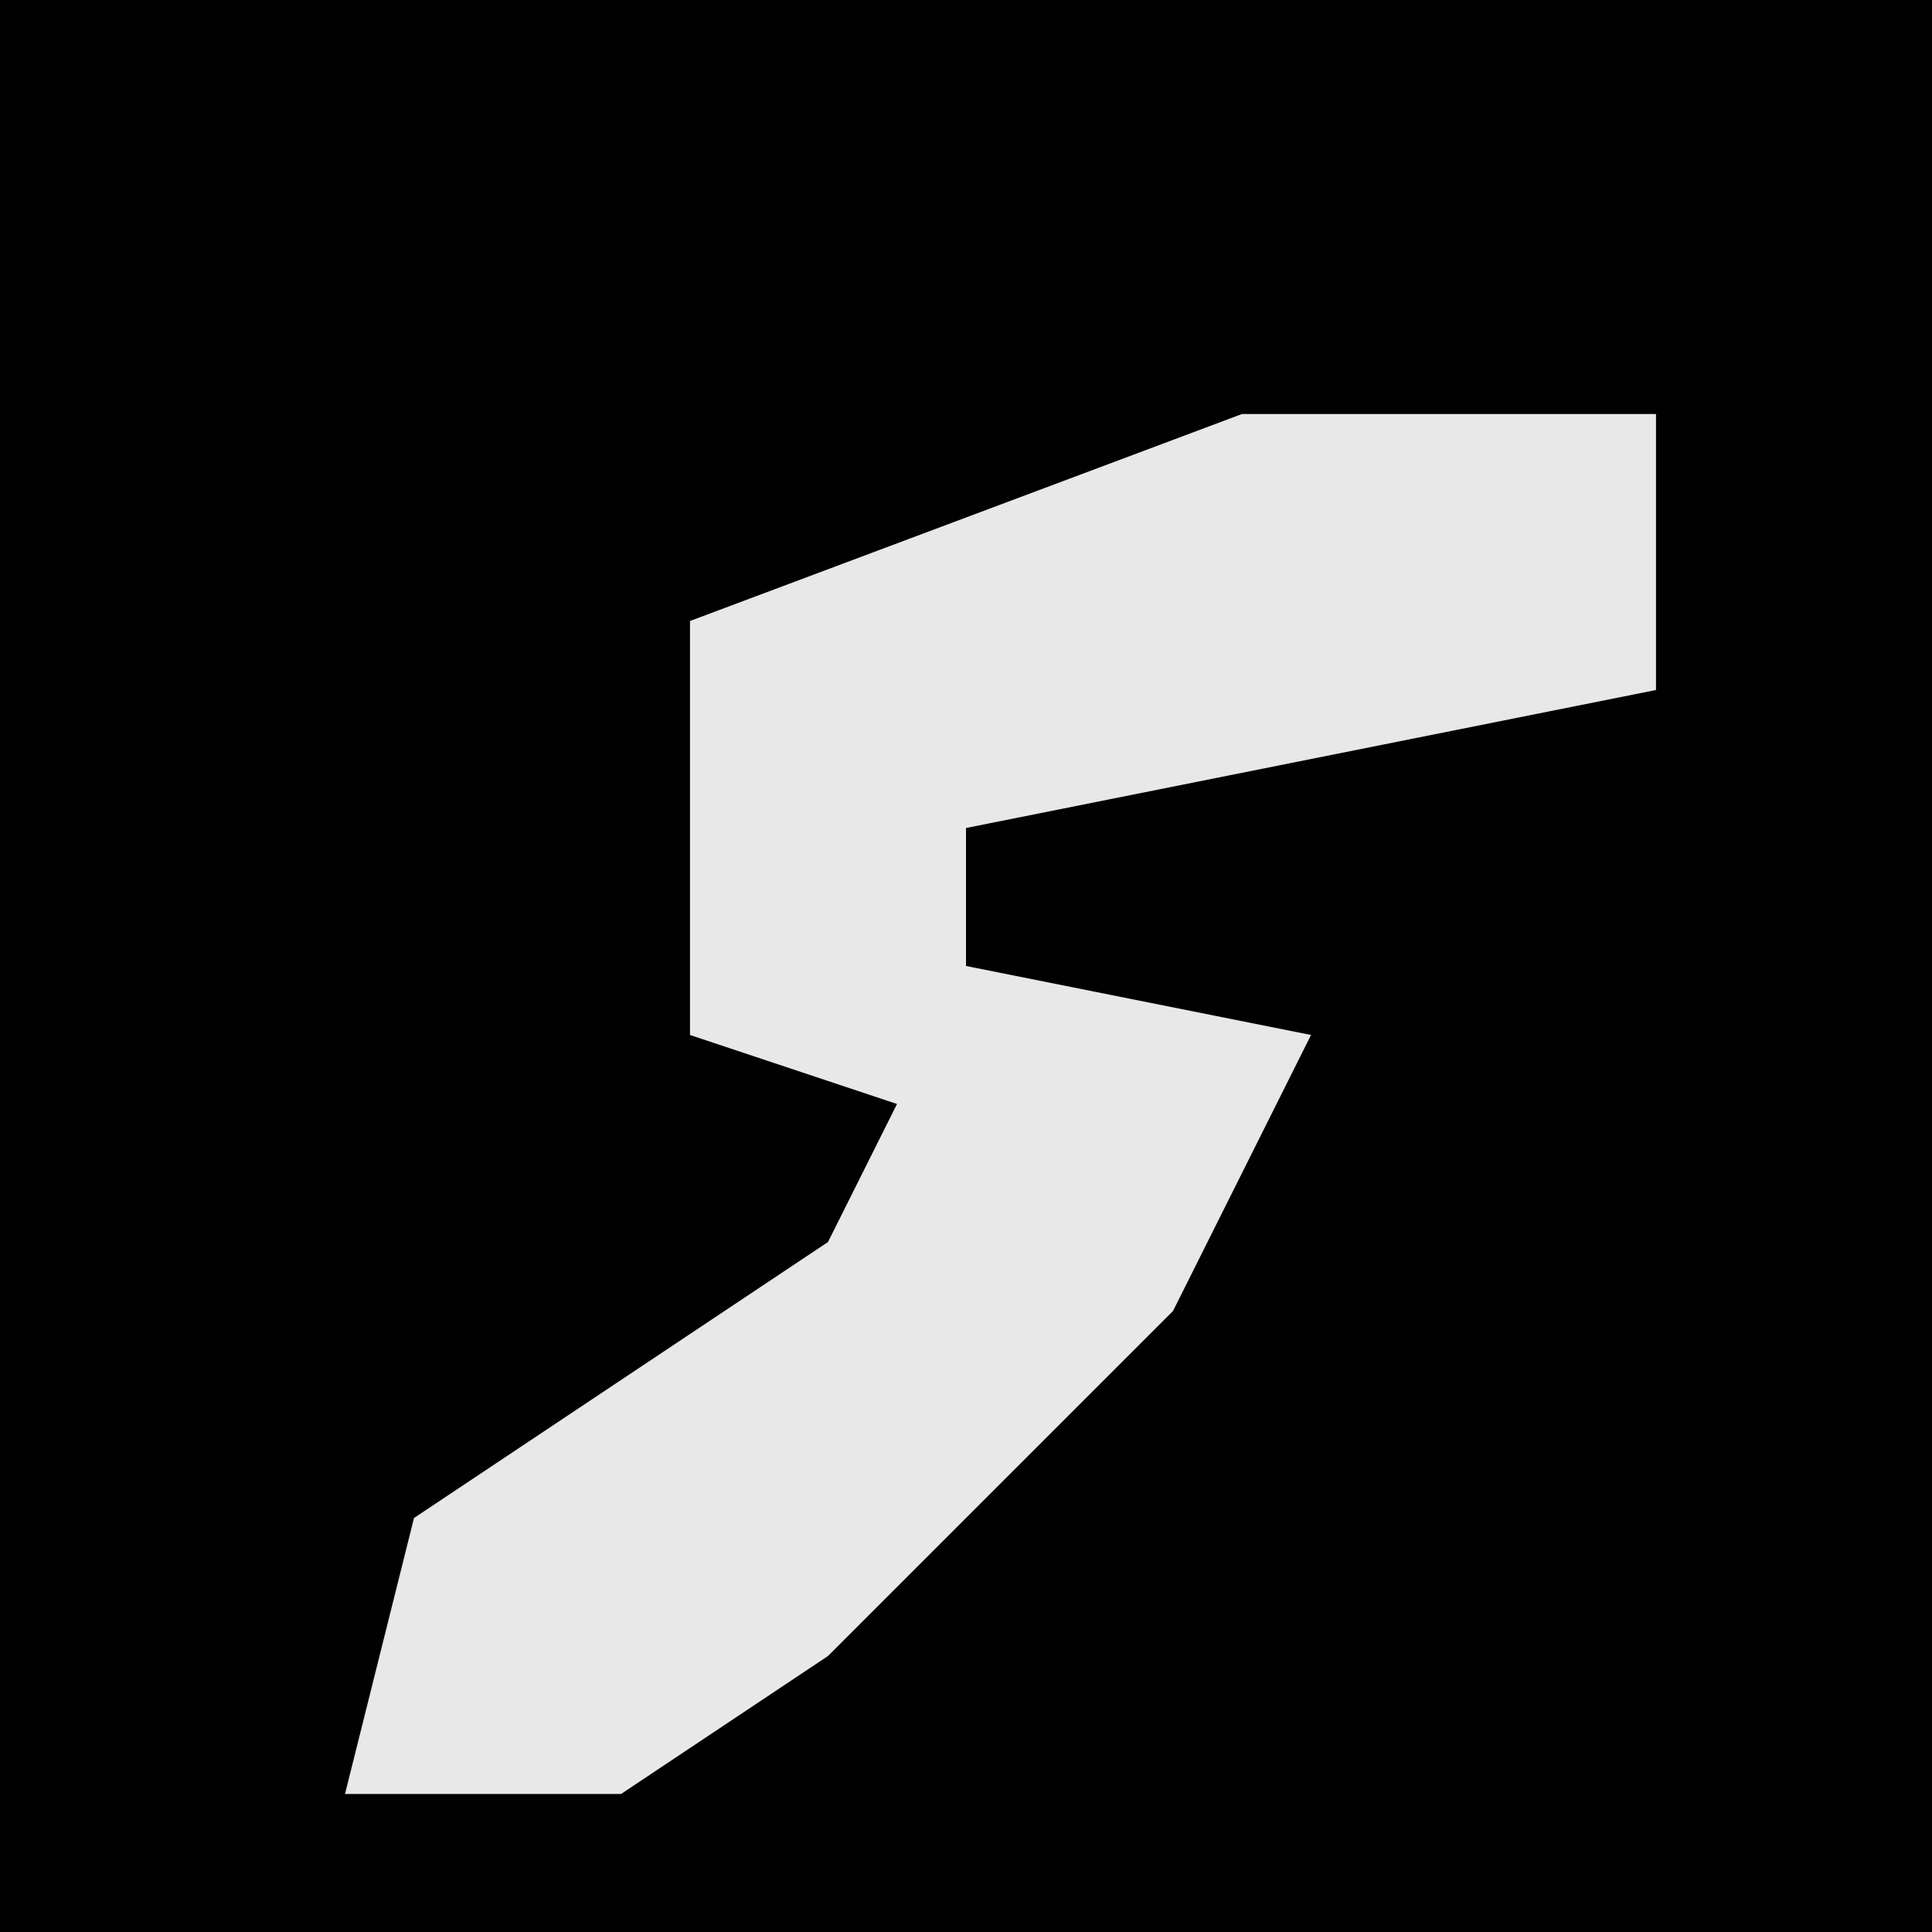 <?xml version="1.0" encoding="UTF-8"?>
<svg version="1.1" xmlns="http://www.w3.org/2000/svg" width="28" height="28">
<path d="M0,0 L28,0 L28,28 L0,28 Z " fill="#010101" transform="translate(0,0)"/>
<path d="M0,0 L6,0 L6,4 L-4,6 L-4,8 L1,9 L-1,13 L-6,18 L-9,20 L-13,20 L-12,16 L-6,12 L-5,10 L-8,9 L-8,3 Z " fill="#E8E8E8" transform="translate(18,6)"/>
</svg>
